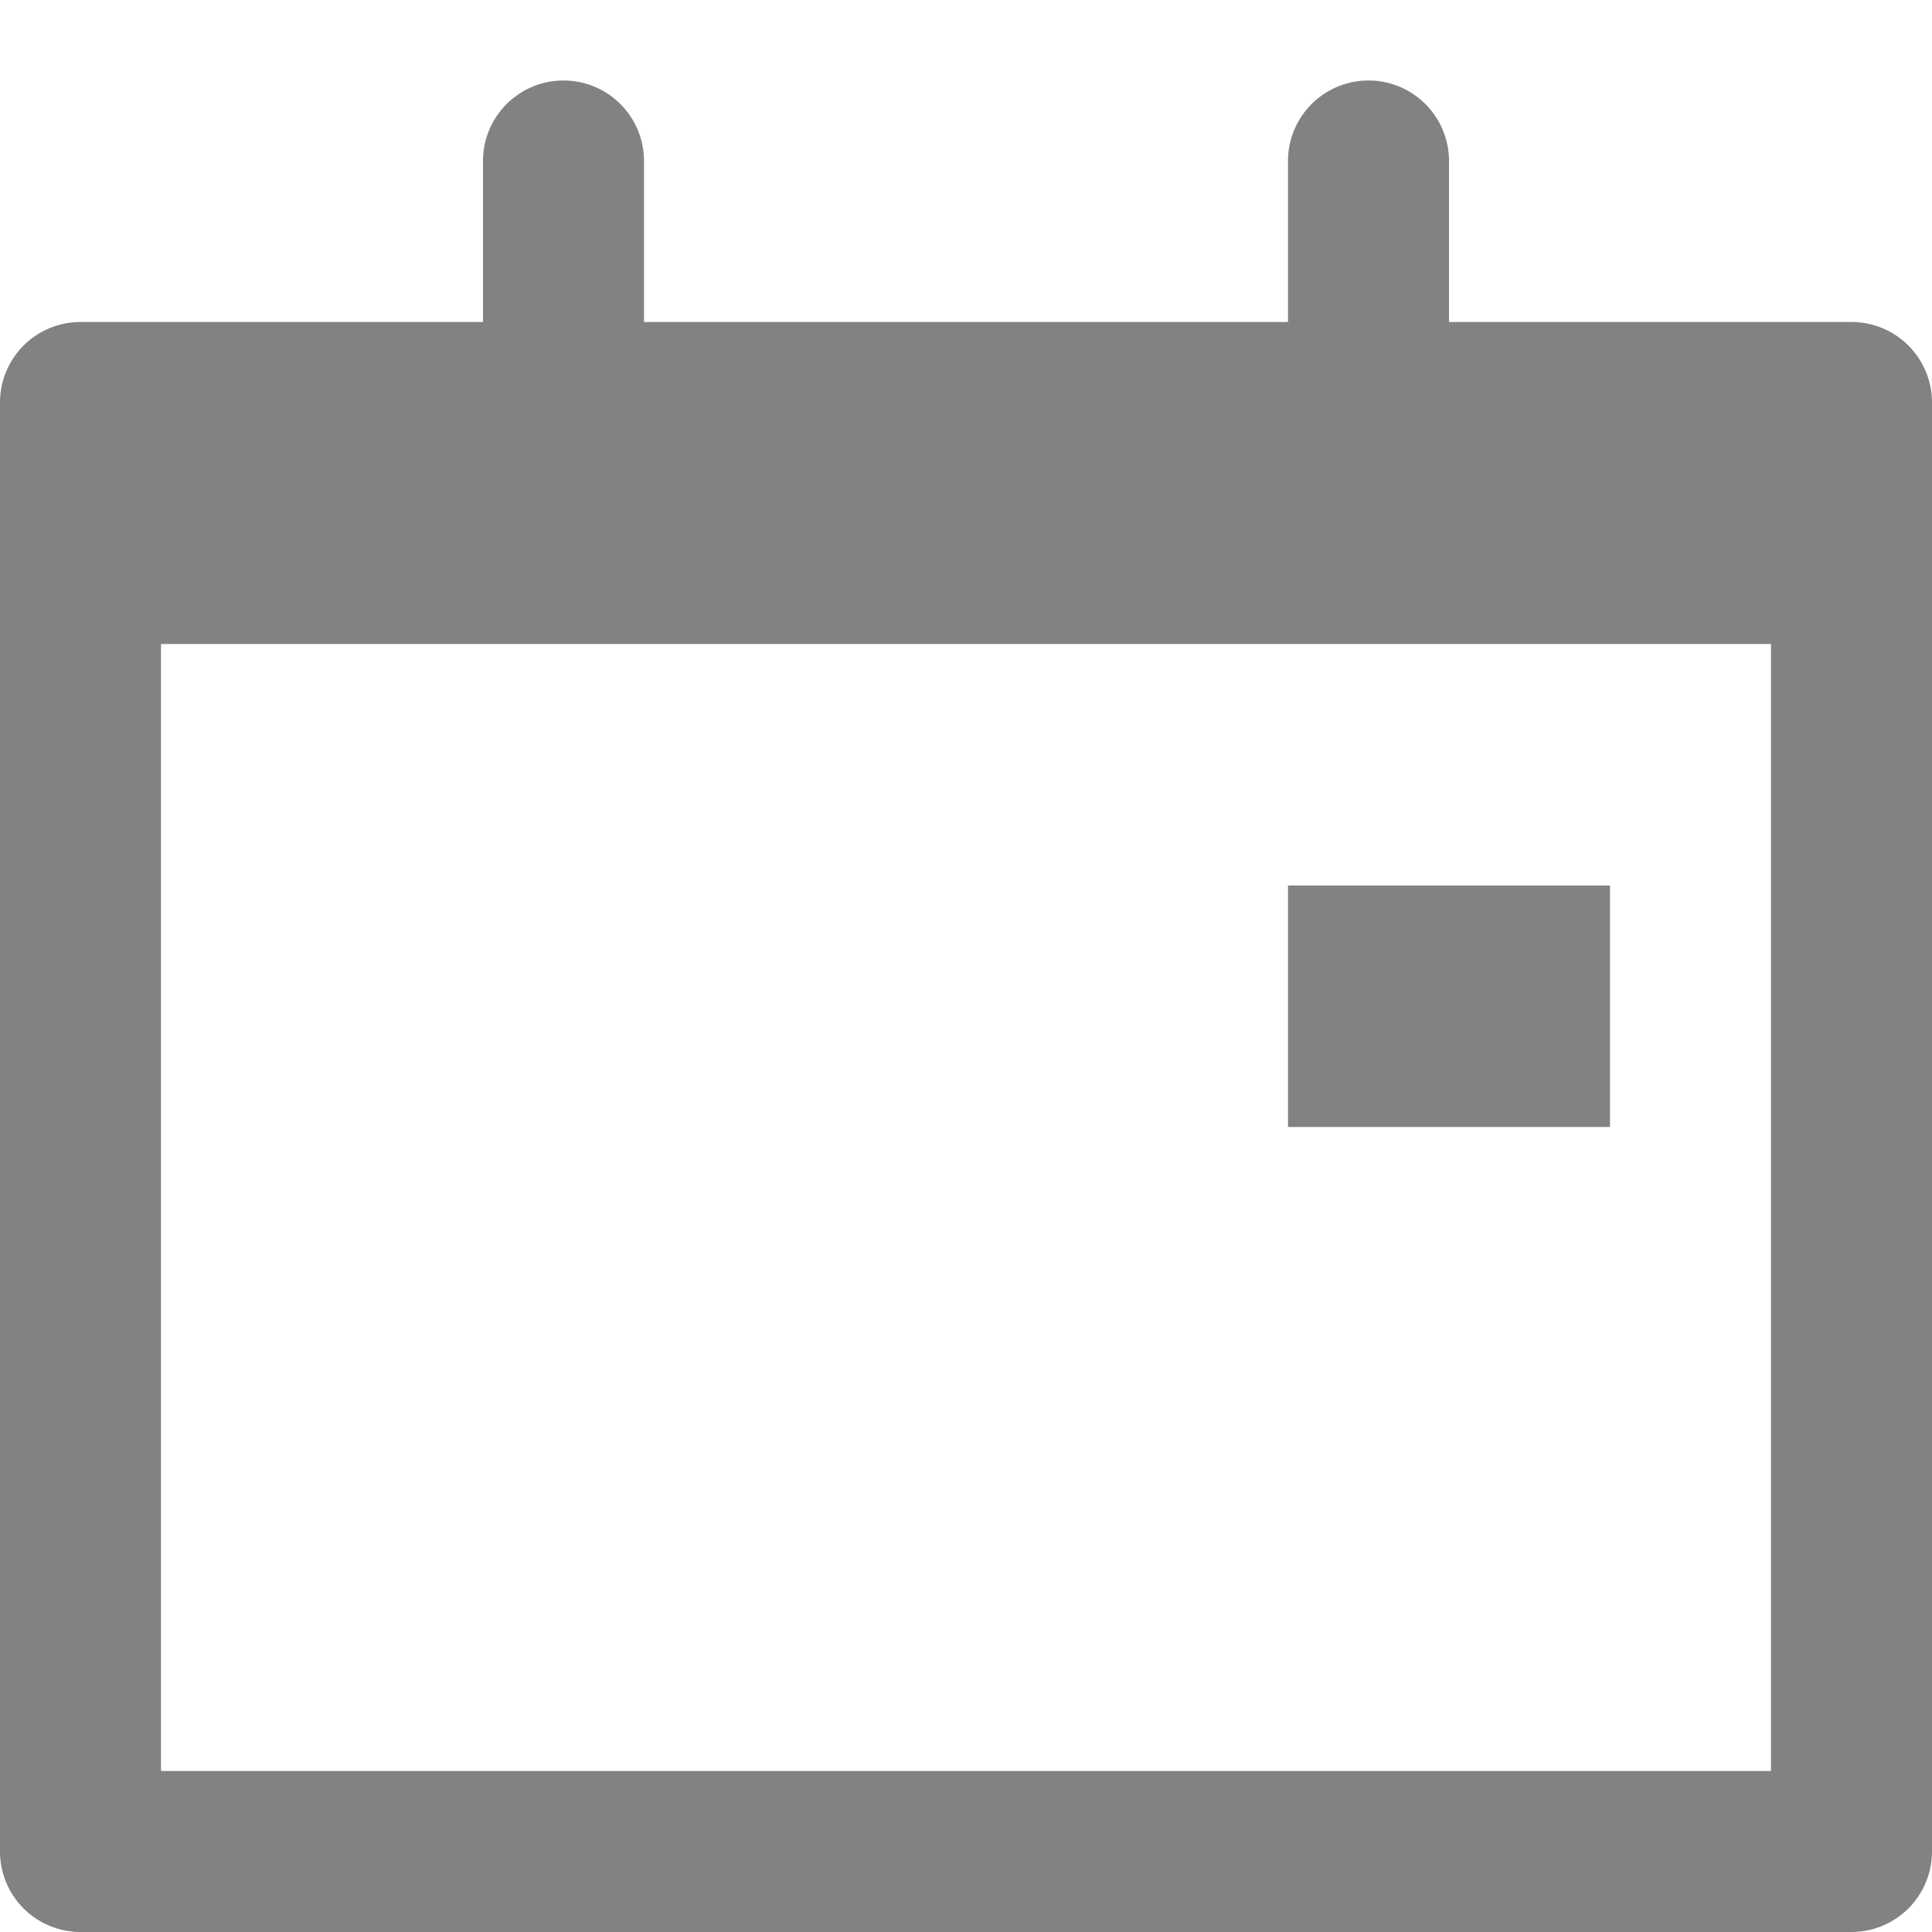 <svg width="18" height="18" fill="none" xmlns="http://www.w3.org/2000/svg"><path fill="#828282" d="M12 8.25h3v2.25h-3z"/><path fill-rule="evenodd" clip-rule="evenodd" d="M13.5 3h3.75a.75.75 0 01.75.75v13.5a.75.75 0 01-.75.75H.75a.75.75 0 01-.75-.75V3.75A.75.75 0 01.75 3H4.5V1.5a.75.75 0 011.5 0V3h6V1.5a.75.75 0 011.5 0V3zm-12 13.5h15V6h-15v10.5z" fill="#828282"/></svg>